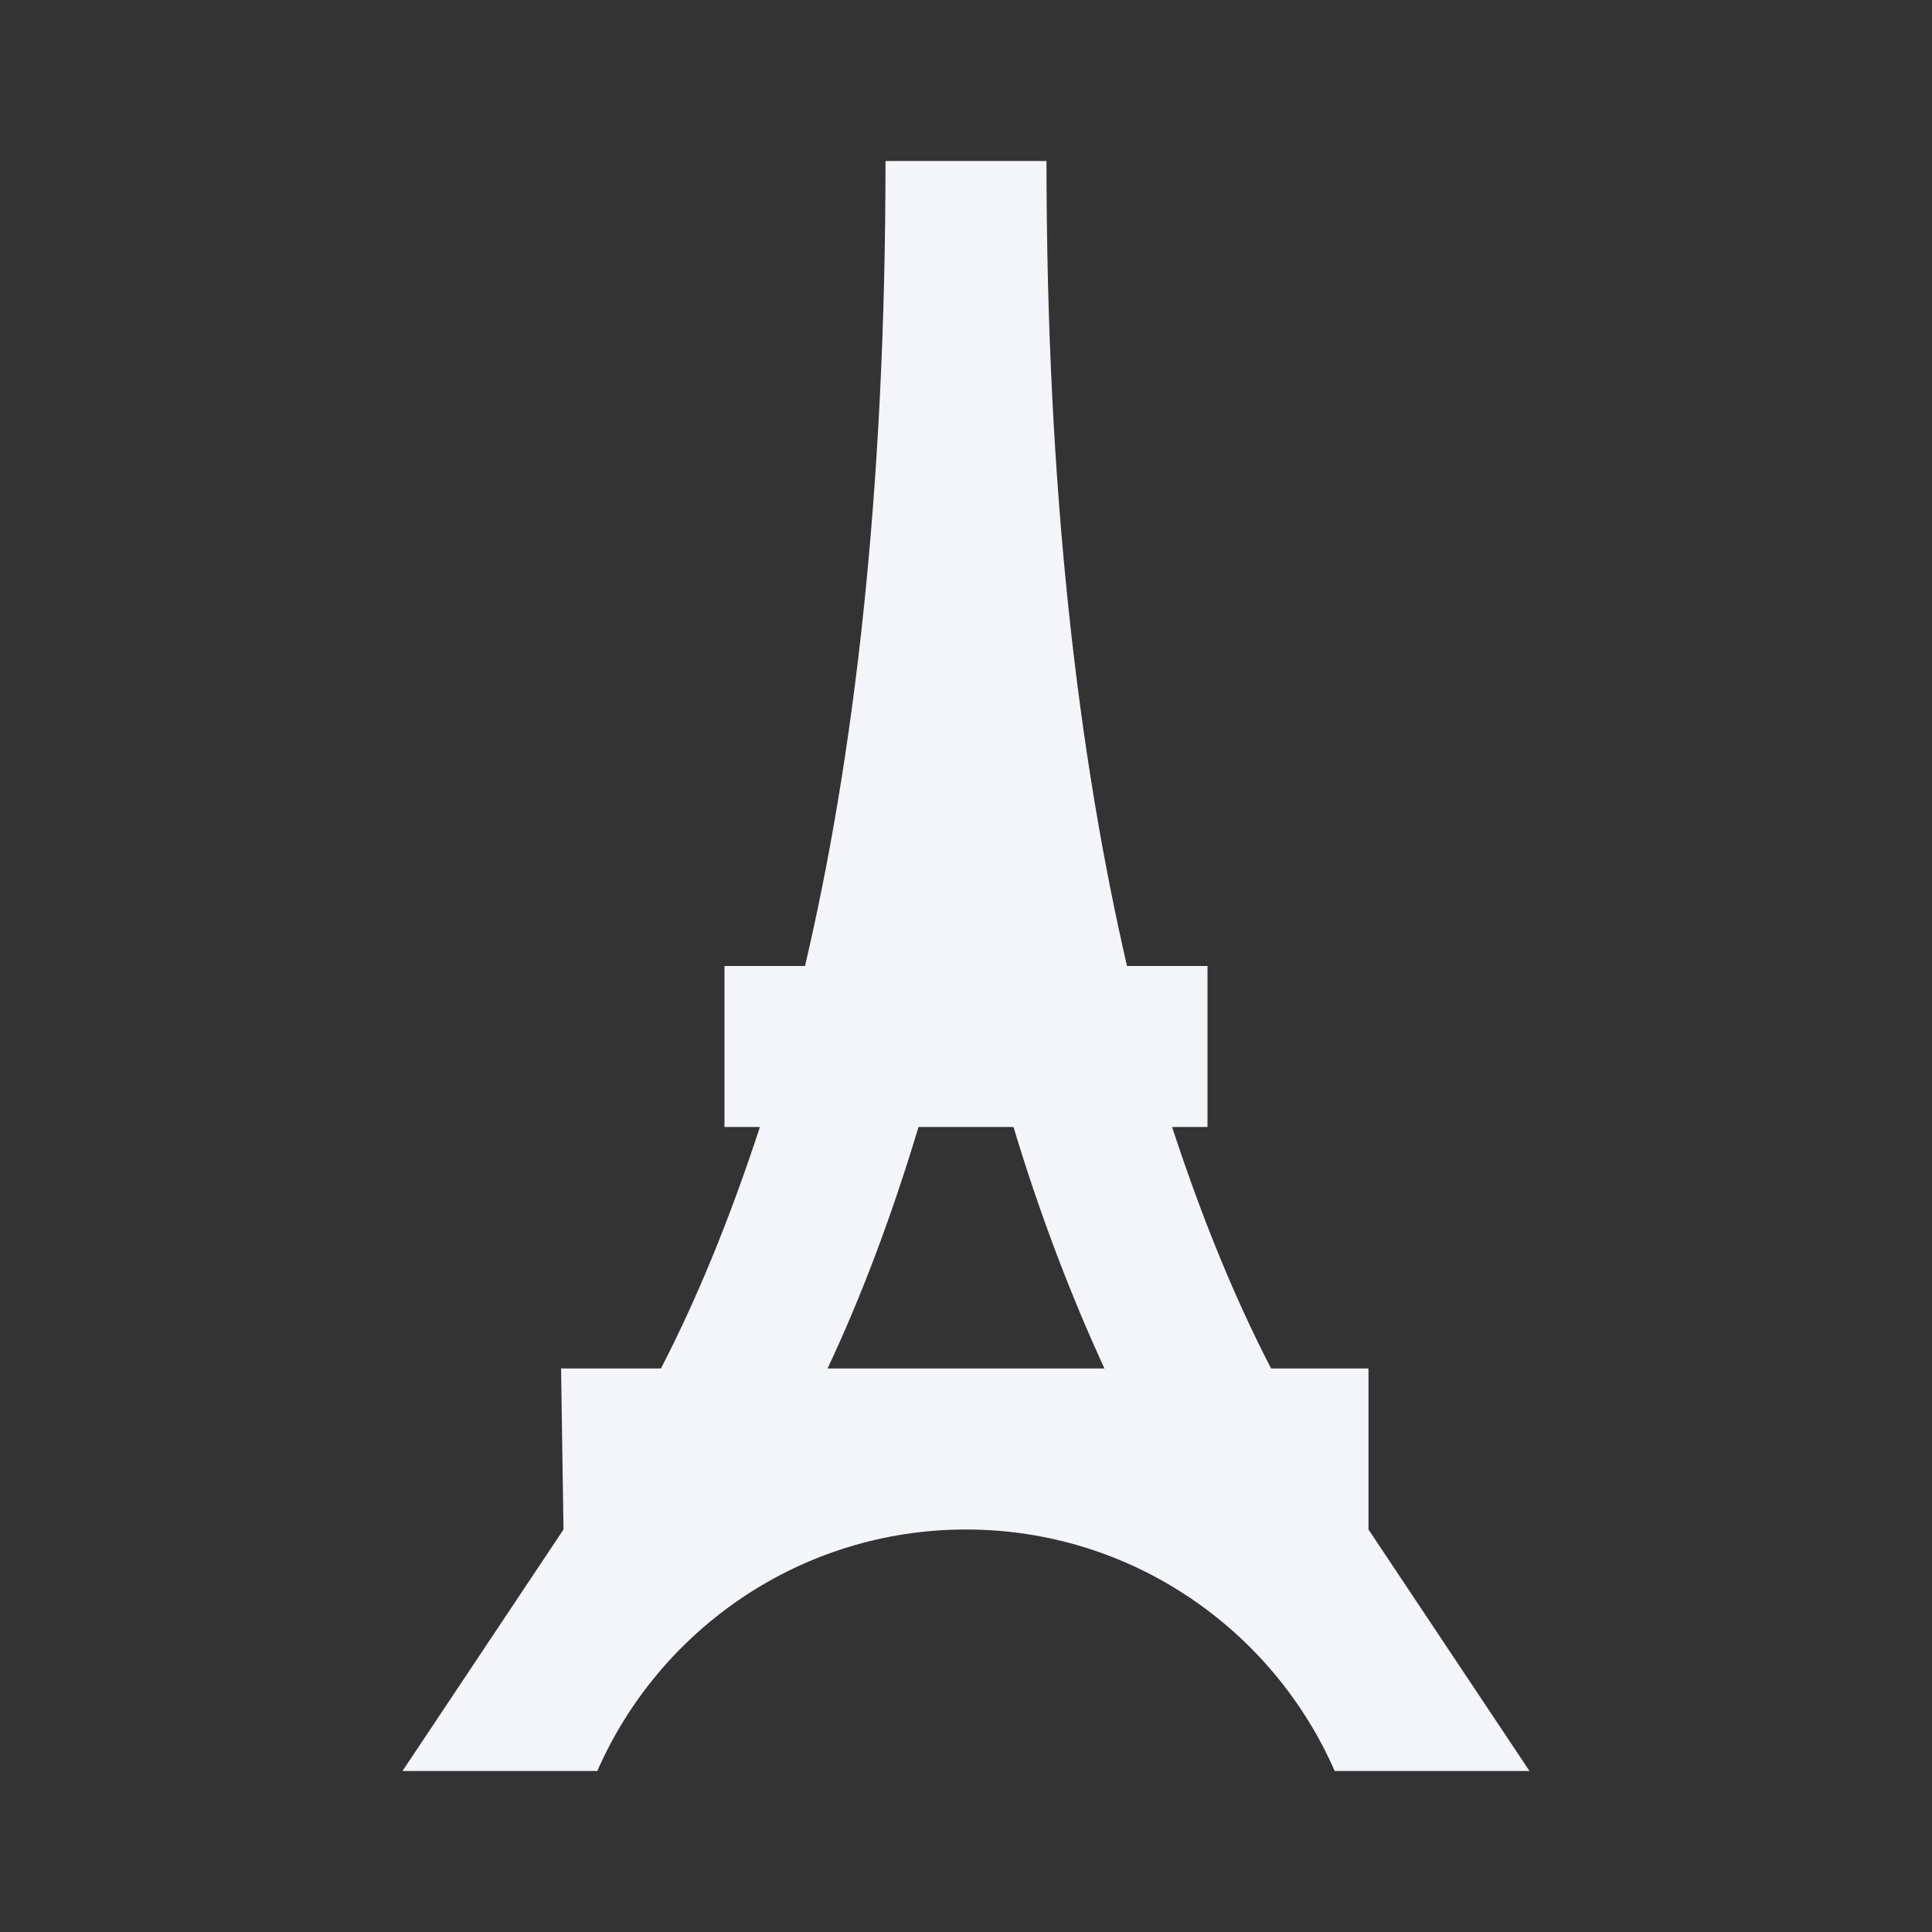 <?xml version="1.0" encoding="UTF-8"?><!DOCTYPE svg PUBLIC "-//W3C//DTD SVG 1.1//EN" "http://www.w3.org/Graphics/SVG/1.1/DTD/svg11.dtd"><svg fill="#f4f5f8" xmlns="http://www.w3.org/2000/svg" xmlns:xlink="http://www.w3.org/1999/xlink" version="1.1" id="mdi-eiffel-tower" width="24" height="24" viewBox="0 0 24 24"><rect x="0" y="0" width="24" height="24" fill="#333333" stroke="none"/><path d="M8.21 17C8.65 16.15 9.06 15.16 9.44 14H9V12H10C10.61 9.4 11 6.13 11 2H13C13 6.13 13.4 9.4 14 12H15V14H14.56C14.94 15.16 15.35 16.15 15.79 17H17L17 19L19 22H16.58C15.81 20.24 14.05 19 12 19C9.95 19 8.19 20.24 7.42 22H5L7 19L6.97 17H8.21M12.59 14H11.41C11.07 15.13 10.69 16.13 10.28 17H13.72C13.32 16.13 12.93 15.13 12.59 14Z" /></svg>